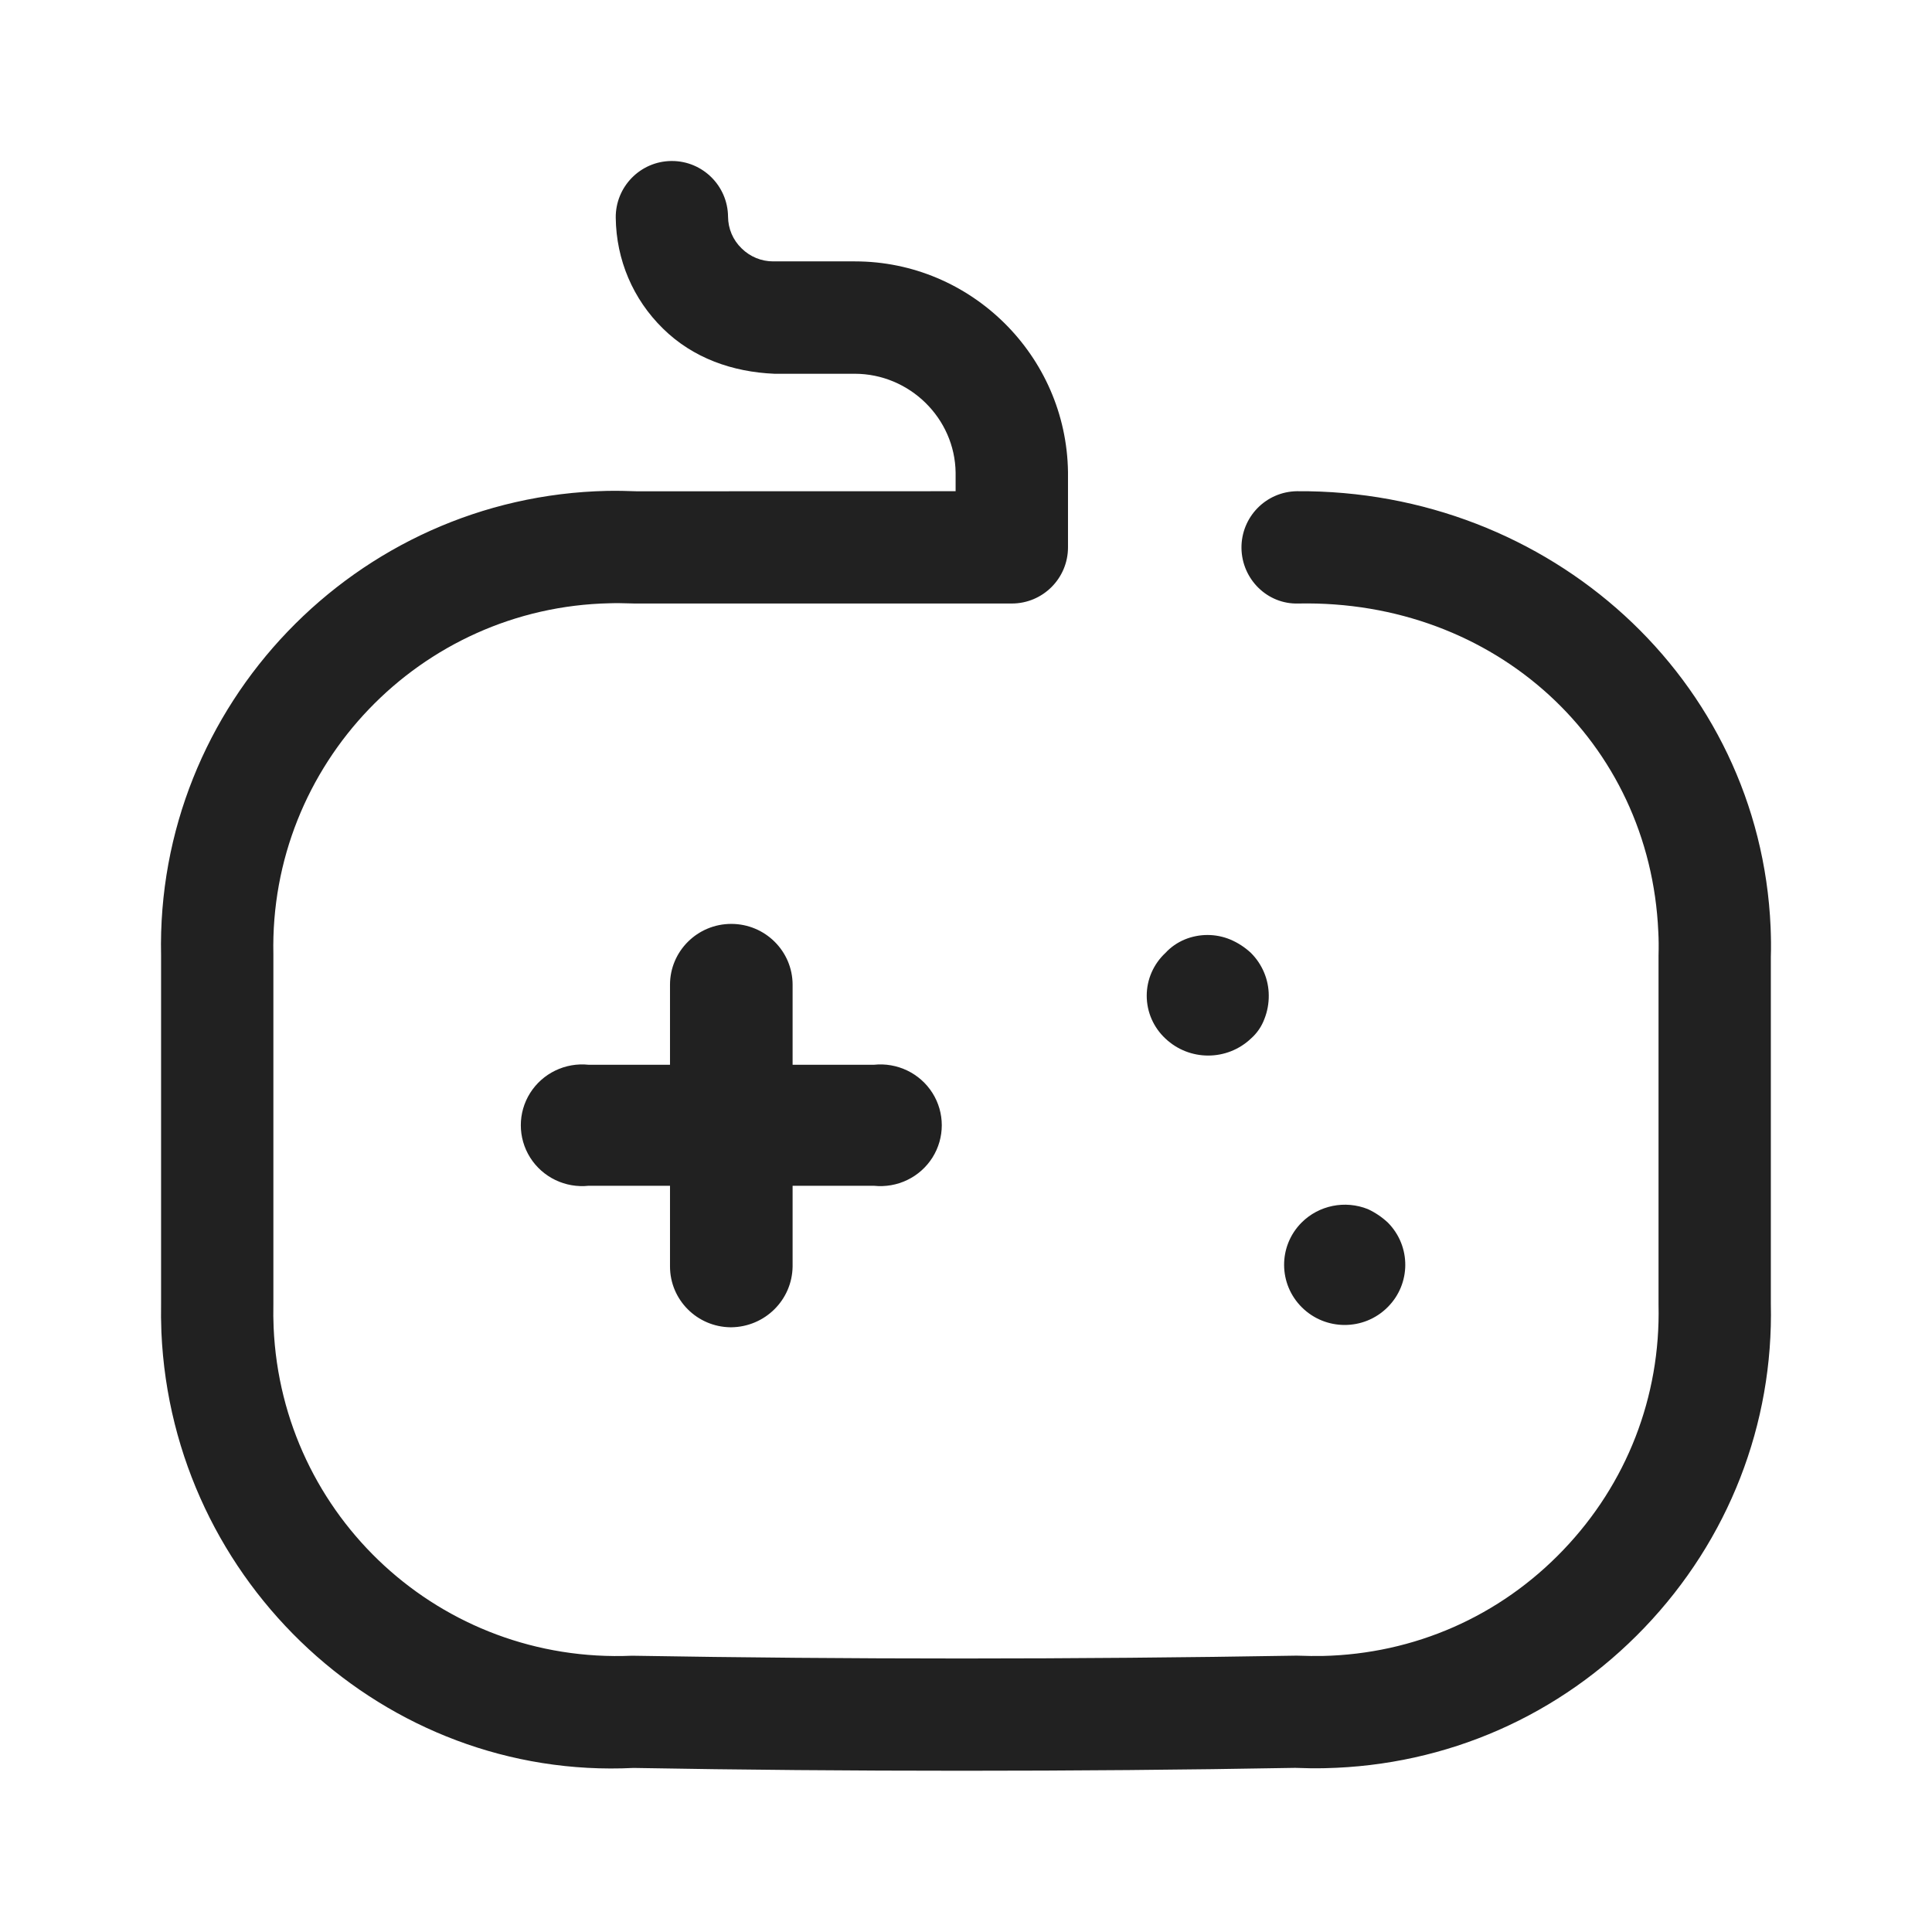 <svg width="24" height="24" viewBox="0 0 24 24" fill="none" xmlns="http://www.w3.org/2000/svg" xmlns:xlink="http://www.w3.org/1999/xlink">
	<desc>
			Created with Pixso.
	</desc>
	<defs>
		<clipPath id="clip430_6884">
			<rect id="Iconly/Broken/Game" width="24" height="24" fill="white" fill-opacity="0"/>
		</clipPath>
	</defs>
	<rect id="Iconly/Broken/Game" width="24" height="24" fill="#FFFFFF" fill-opacity="0"/>
	<g clip-path="url(#clip430_6884)">
		<path id="Game" d="M16.11 6.102C19.253 6.08 21.861 8.437 21.995 11.516C22 11.64 22.002 11.764 21.998 11.887L21.998 16.194C22.032 17.691 21.474 19.126 20.428 20.219C19.382 21.313 17.973 21.932 16.461 21.965C16.338 21.968 16.214 21.966 16.089 21.961C14.711 21.986 13.326 21.997 11.947 21.997C10.576 21.997 9.211 21.986 7.87 21.962C4.785 22.115 2.142 19.67 2.005 16.55C2 16.426 1.999 16.303 2.001 16.18L2.001 11.87C1.933 8.762 4.419 6.166 7.541 6.098C7.663 6.096 7.787 6.098 7.912 6.103L11.871 6.102L11.871 5.872C11.863 5.197 11.3 4.643 10.617 4.643L9.619 4.643C9.102 4.621 8.61 4.45 8.236 4.082C7.863 3.717 7.655 3.227 7.649 2.705C7.645 2.32 7.954 2.004 8.339 2L8.347 2C8.728 2 9.04 2.308 9.044 2.691C9.045 2.841 9.105 2.982 9.213 3.086C9.319 3.19 9.458 3.247 9.605 3.247L10.621 3.247C12.06 3.247 13.247 4.416 13.267 5.864L13.267 6.799C13.267 7.185 12.954 7.497 12.569 7.497L7.882 7.497C7.869 7.497 7.857 7.496 7.844 7.496C7.74 7.493 7.656 7.491 7.574 7.494C5.218 7.544 3.345 9.5 3.396 11.854L3.396 16.194C3.394 16.303 3.395 16.397 3.399 16.491C3.502 18.841 5.478 20.67 7.851 20.568C10.569 20.614 13.332 20.614 16.107 20.567C16.241 20.571 16.335 20.573 16.428 20.571C17.57 20.546 18.632 20.079 19.42 19.254C20.208 18.431 20.629 17.35 20.603 16.209L20.603 11.87C20.606 11.76 20.605 11.667 20.6 11.575C20.497 9.218 18.575 7.448 16.128 7.497C15.742 7.509 15.427 7.193 15.422 6.809C15.418 6.423 15.725 6.108 16.11 6.102ZM9.846 15.732C9.841 16.148 9.503 16.483 9.084 16.488L9.075 16.488C8.658 16.483 8.323 16.146 8.323 15.732L8.323 14.73L7.313 14.73C7.023 14.761 6.741 14.625 6.586 14.38C6.431 14.134 6.431 13.822 6.586 13.577C6.741 13.332 7.023 13.196 7.313 13.227L8.323 13.227L8.323 12.233C8.323 11.816 8.664 11.477 9.084 11.477C9.505 11.477 9.846 11.816 9.846 12.233L9.846 13.227L10.855 13.227C11.146 13.196 11.428 13.332 11.583 13.577C11.738 13.822 11.738 14.134 11.583 14.38C11.428 14.625 11.146 14.761 10.855 14.73L9.846 14.73L9.846 15.732ZM14.716 11.671C14.626 11.709 14.544 11.765 14.477 11.838C14.329 11.976 14.245 12.168 14.245 12.369C14.245 12.571 14.329 12.763 14.477 12.901C14.775 13.183 15.242 13.183 15.54 12.901C15.616 12.834 15.673 12.75 15.708 12.655C15.744 12.563 15.762 12.464 15.761 12.365C15.76 12.167 15.68 11.978 15.54 11.838C15.465 11.768 15.378 11.711 15.283 11.671C15.102 11.596 14.898 11.596 14.716 11.671ZM16.173 16.241C15.88 15.951 15.877 15.48 16.169 15.187C16.384 14.972 16.709 14.907 16.992 15.02C17.083 15.062 17.167 15.119 17.24 15.187C17.531 15.48 17.529 15.951 17.235 16.241C16.942 16.532 16.467 16.532 16.173 16.241Z" clip-rule="evenodd" fill="#212121" fill-opacity="1" fill-rule="evenodd"/>
	</g>
</svg>
